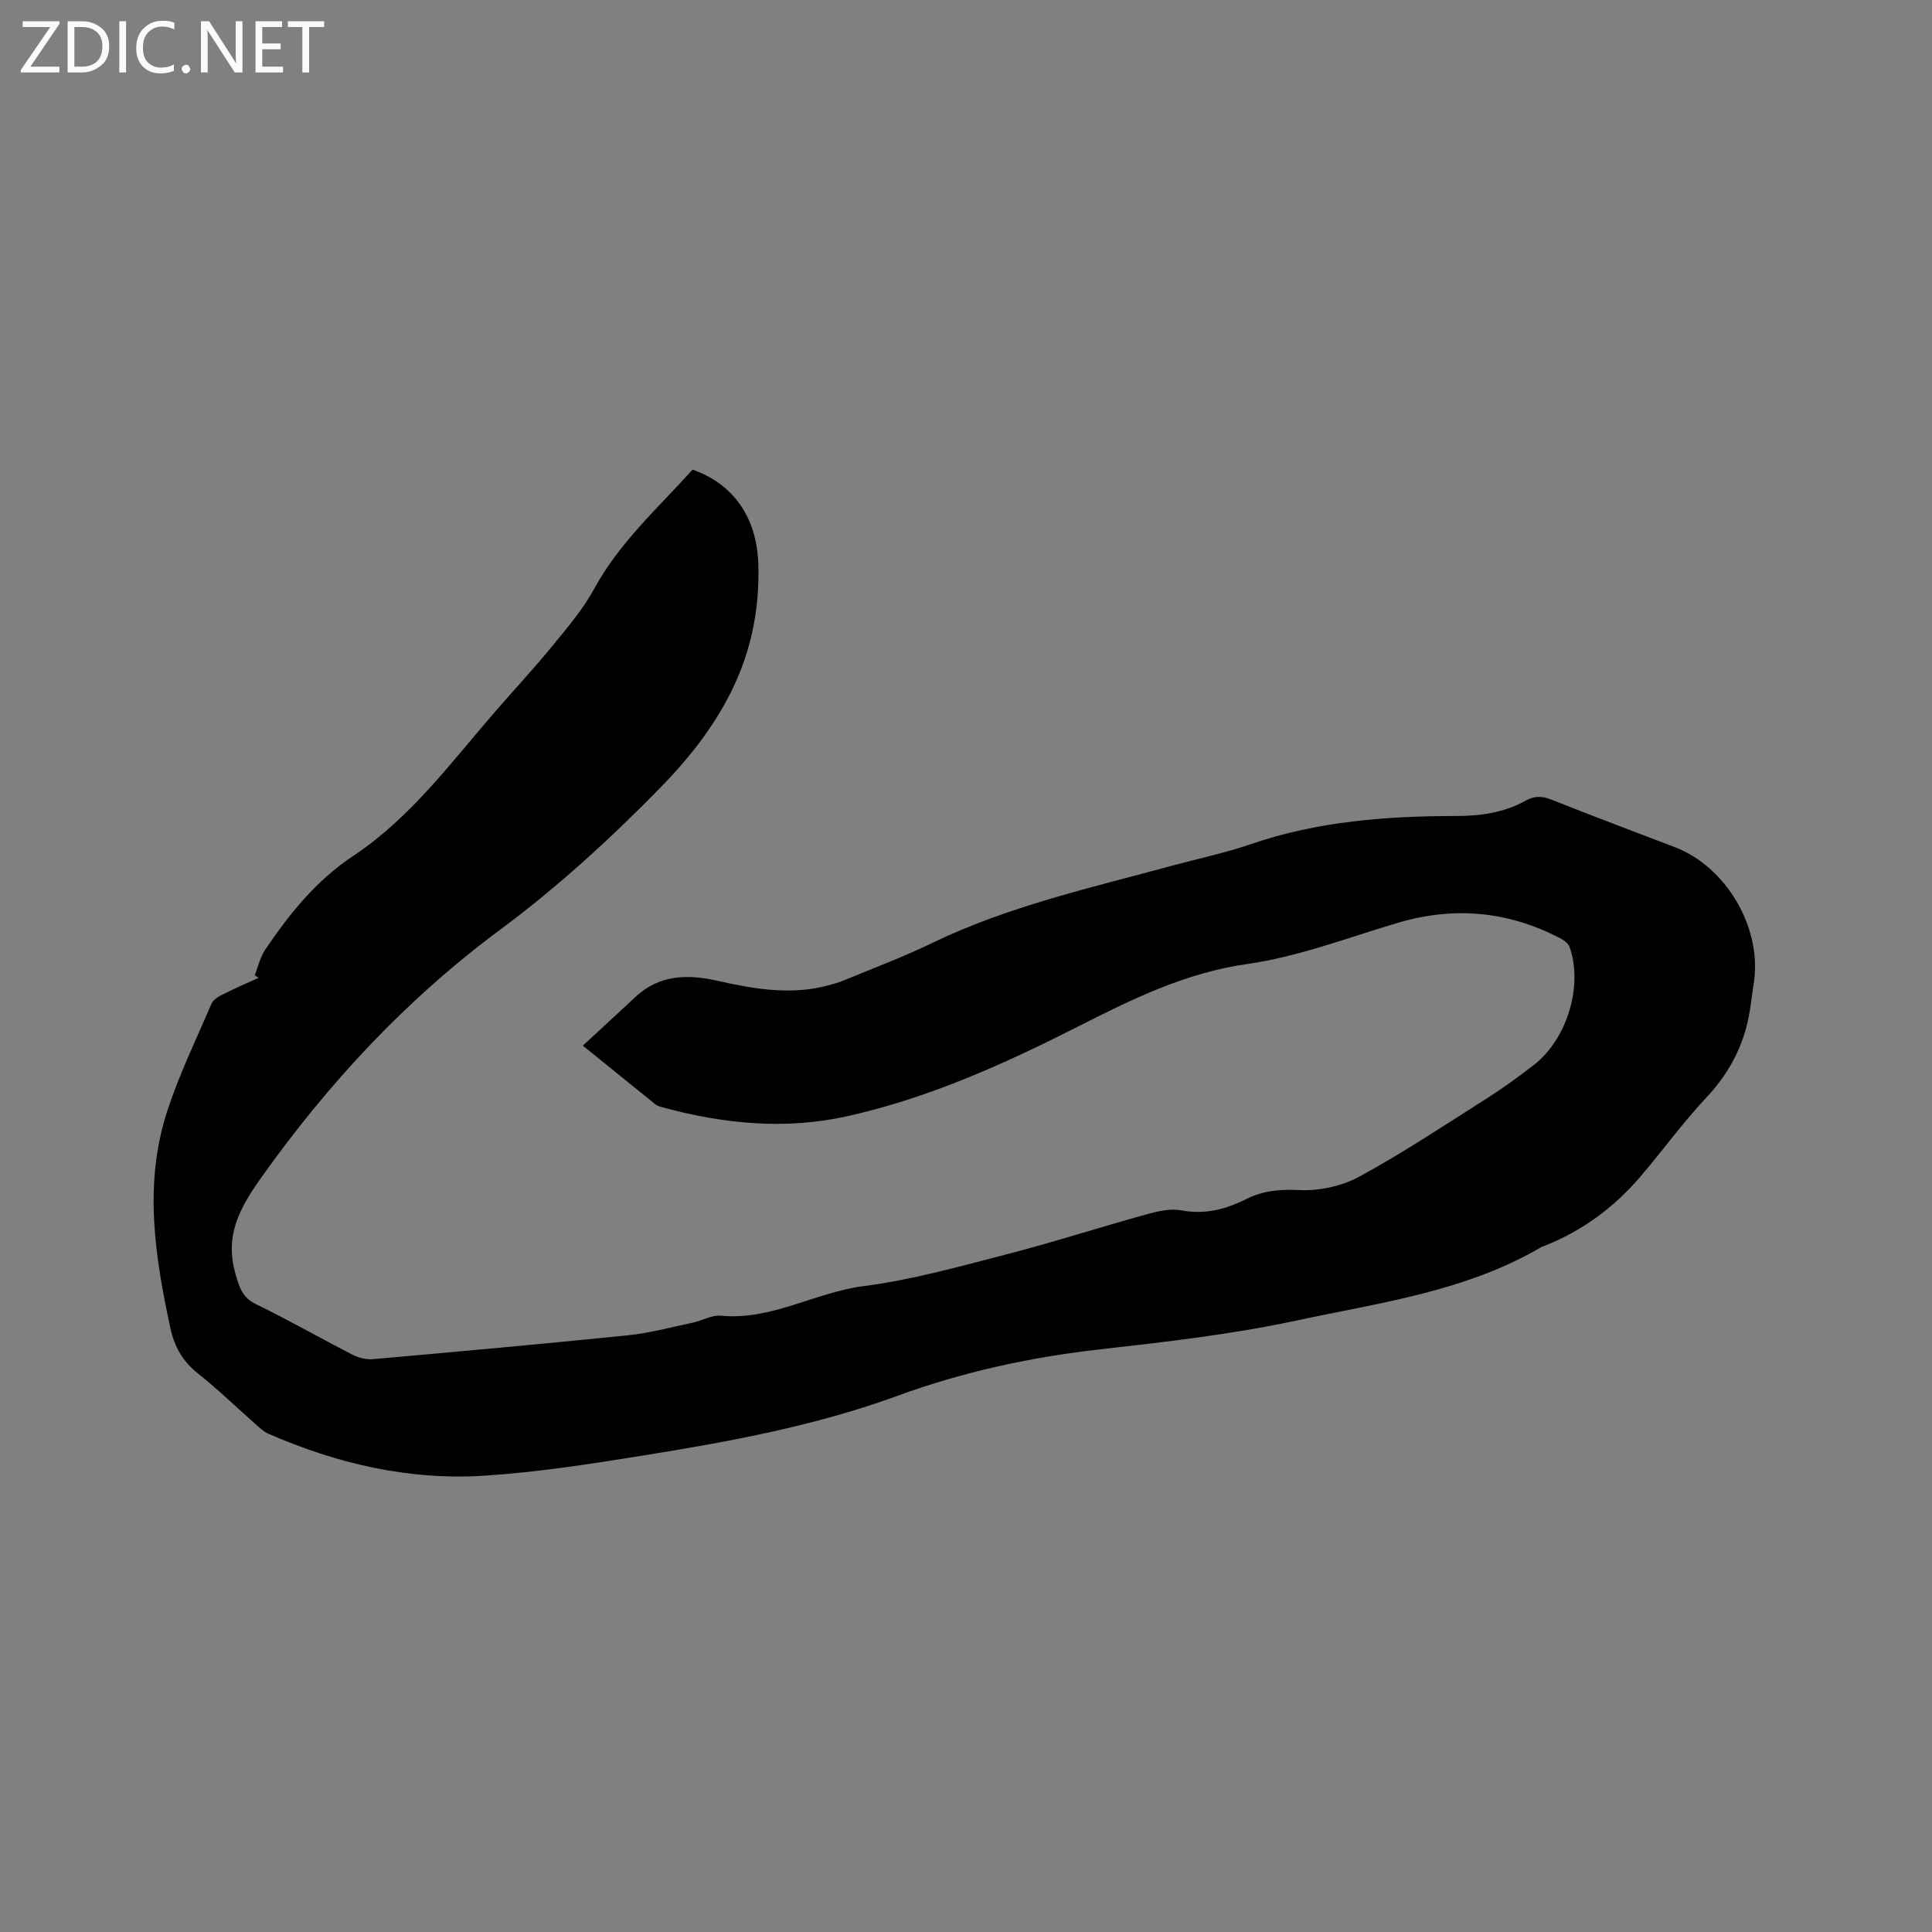 <svg enable-background="new 0 0 400 400" viewBox="0 0 400 400" xmlns="http://www.w3.org/2000/svg"><rect x="0" y="0" width="400" height="400" fill="#808080" stroke="none"/><path d="m120.67 216.49c3.79-3.5 7.36-6.79 10.91-10.1 4.97-4.63 10.81-4.72 16.97-3.33 7.58 1.71 15.19 3.03 22.93.95 1.12-.3 2.25-.61 3.31-1.06 6.06-2.52 12.23-4.82 18.14-7.68 15.87-7.67 32.95-11.47 49.79-16.05 5.41-1.47 10.94-2.62 16.23-4.44 13.83-4.76 28.12-5.82 42.56-5.84 5.07 0 9.92-.69 14.38-3.19 1.81-1.02 3.42-.95 5.36-.18 8.46 3.37 16.98 6.57 25.49 9.82 10.56 4.03 17.94 16.44 16.43 27.66-.21 1.57-.48 3.14-.67 4.72-.91 7.48-3.92 13.82-9.15 19.39-4.93 5.24-9.16 11.13-13.86 16.6-5.4 6.29-11.93 11.09-19.68 14.16-.2.08-.42.11-.6.22-15.69 9.24-33.45 11.55-50.81 15.27-13.5 2.89-27.14 4.43-40.83 5.98-14.19 1.6-28.21 4.64-41.7 9.58-17 6.22-34.71 9.48-52.48 12.34-10.97 1.76-22 3.5-33.07 4.21-15.58 1.01-30.53-2.45-44.81-8.71-.85-.37-1.58-1.05-2.29-1.67-4.06-3.58-7.95-7.36-12.17-10.72-3.17-2.51-4.93-5.53-5.77-9.43-3.21-14.83-5.51-29.74-.77-44.59 2.47-7.73 6.07-15.11 9.28-22.6.35-.82 1.43-1.46 2.32-1.91 2.44-1.23 4.95-2.31 7.43-3.45-.27-.17-.54-.35-.8-.52.71-1.79 1.14-3.78 2.19-5.34 5.05-7.45 10.52-14.28 18.31-19.45 11.76-7.82 20.17-19.29 29.33-29.86 3.96-4.57 8.09-8.99 11.91-13.67 3.07-3.76 6.28-7.53 8.58-11.76 5.22-9.59 13.24-16.72 20.33-24.61 8.27 2.88 13.24 9.71 13.6 19.29.38 10.24-1.78 19.91-6.82 29-3.64 6.56-8.21 12.2-13.44 17.55-10.41 10.64-21.36 20.65-33.29 29.5-19.36 14.37-35.47 31.69-49.41 51.32-4.49 6.32-7.55 11.99-5.26 19.9.82 2.83 1.4 4.85 4.28 6.25 6.76 3.28 13.29 7.03 19.98 10.46 1.23.63 2.81 1.02 4.17.9 17.63-1.56 35.26-3.15 52.86-4.95 4.5-.46 8.93-1.67 13.38-2.61 1.97-.42 3.95-1.62 5.82-1.44 10.49 1.01 19.48-4.83 29.52-6.12 9.91-1.27 19.67-4.01 29.38-6.52 9.84-2.54 19.52-5.66 29.31-8.37 2.29-.63 4.87-1.23 7.12-.8 4.88.92 9.18-.21 13.43-2.34 3.46-1.73 6.97-2.06 10.96-1.86 4.13.21 8.84-.81 12.47-2.79 9-4.9 17.57-10.6 26.24-16.1 3.4-2.16 6.67-4.53 9.85-6.99 6.91-5.35 10.26-16.43 7.43-24.44-.27-.75-1.2-1.42-1.97-1.82-10.74-5.61-21.9-6.64-33.56-3.2-10.34 3.06-20.59 7.03-31.17 8.53-12.88 1.82-24 7.34-35.18 13.01-15.25 7.73-30.77 14.72-47.53 18.48-12.9 2.9-25.7 1.64-38.35-1.8-.51-.14-1.07-.27-1.47-.59-4.99-4.05-10-8.1-15.07-12.19z" fill="#010104"/><g fill="#fbfafa"><path d="m12.4 4.8-6.1 9h6v1.2h-8v-.5l6.1-8.9h-5.7v-1.2h7.6v.4z"/><path d="m14 15v-10.6h3c1.6 0 2.9.5 4 1.4s1.6 2.2 1.6 3.8-.5 3-1.6 3.9-2.4 1.5-4 1.5zm1.4-9.4v8.2h1.6c1.3 0 2.4-.4 3.1-1.1s1.1-1.8 1.1-3.1-.4-2.3-1.2-3-1.8-1-3.1-1z"/><path d="m26.1 4.4v10.6h-1.4v-10.6z"/><path d="m36.1 14.6c-.8.4-1.8.6-2.9.6-1.5 0-2.7-.5-3.6-1.4s-1.4-2.2-1.4-3.8c0-1.7.5-3.1 1.5-4.1s2.3-1.6 3.9-1.6c1 0 1.8.1 2.5.4v1.4c-.8-.4-1.6-.6-2.5-.6-1.2 0-2.1.4-2.9 1.2s-1.1 1.8-1.1 3.2c0 1.3.3 2.3 1 3s1.6 1.1 2.7 1.1c1 0 2-.2 2.7-.7v1.3z"/><path d="m37.6 14.3c0-.2.1-.5.3-.6s.4-.3.6-.3c.3 0 .5.1.6.3s.3.4.3.6-.1.4-.3.6-.4.3-.6.3c-.3 0-.5-.1-.6-.3s-.3-.4-.3-.6z"/><path d="m50.2 15h-1.6l-5.3-8.2c-.2-.2-.3-.5-.4-.7 0 .2.1.7.1 1.5v7.4h-1.4v-10.6h1.7l5.2 8.1c.2.4.4.6.4.7 0-.3-.1-.8-.1-1.5v-7.3h1.4z"/><path d="m58.6 15h-5.7v-10.6h5.5v1.2h-4.1v3.4h3.8v1.2h-3.8v3.6h4.3z"/><path d="m67.1 5.6h-3.1v9.4h-1.4v-9.4h-3v-1.2h7.5z"/></g></svg>